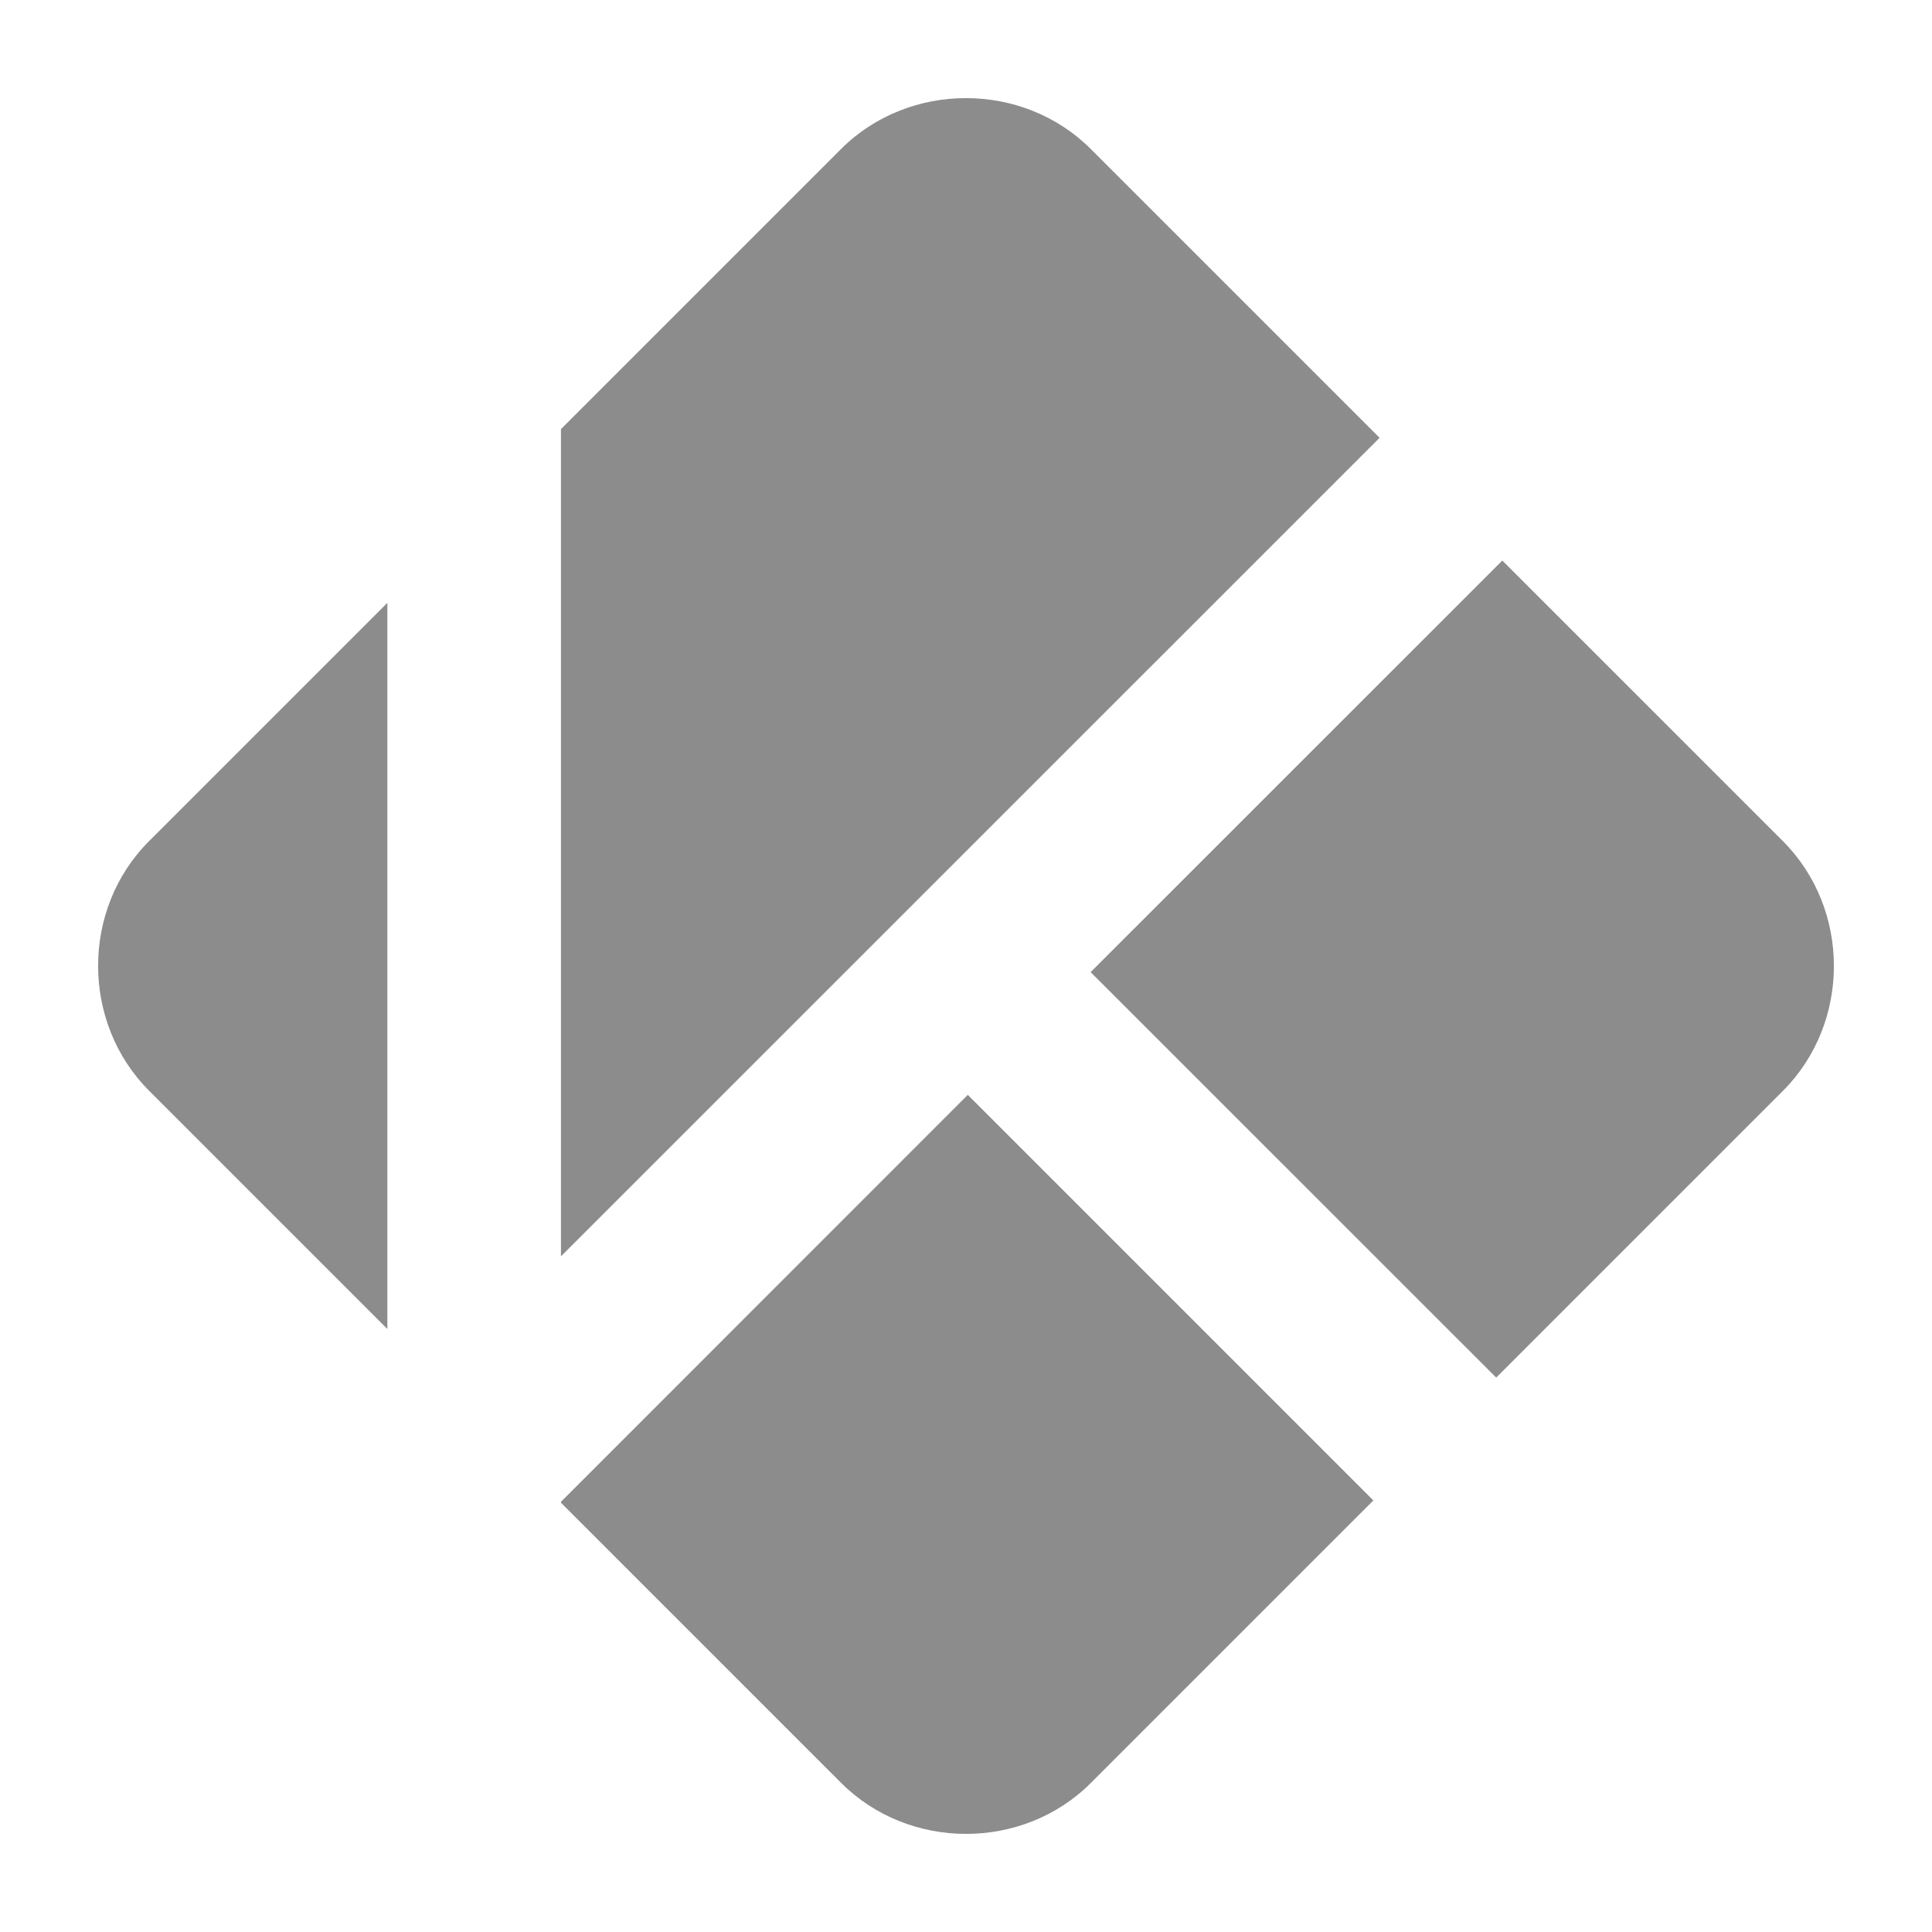 <?xml version="1.0" encoding="UTF-8" standalone="no"?>
<svg
   xmlns:dc="http://purl.org/dc/elements/1.1/"
   xmlns:cc="http://creativecommons.org/ns#"
   xmlns:rdf="http://www.w3.org/1999/02/22-rdf-syntax-ns#"
   xmlns:svg="http://www.w3.org/2000/svg"
   xmlns="http://www.w3.org/2000/svg"
   xmlns:sodipodi="http://sodipodi.sourceforge.net/DTD/sodipodi-0.dtd"
   xmlns:inkscape="http://www.inkscape.org/namespaces/inkscape"
   width="256"
   height="256"
   version="1"
   id="svg12"
   sodipodi:docname="kodi-playing-grey.svg"
   inkscape:version="1.0.1 (3bc2e813f5, 2020-09-07)">
  <defs
     id="defs16" />
  <sodipodi:namedview
     pagecolor="#ffffff"
     bordercolor="#666666"
     borderopacity="1"
     objecttolerance="10"
     gridtolerance="10"
     guidetolerance="10"
     inkscape:pageopacity="0"
     inkscape:pageshadow="2"
     inkscape:window-width="1920"
     inkscape:window-height="1007"
     id="namedview14"
     showgrid="false"
     inkscape:zoom="1.9182346"
     inkscape:cx="16"
     inkscape:cy="83.048748"
     inkscape:window-x="0"
     inkscape:window-y="0"
     inkscape:window-maximized="1"
     inkscape:current-layer="svg12"
     inkscape:document-rotation="0" />
  <path
     id="path4"
     style="fill:#8c8c8c;stroke-width:7.667;fill-opacity:1"
     d="m 127.996,13 c -6.024,0 -12.058,2.25 -16.562,6.753 L 74.329,56.86 V 166.472 L 182.802,58.013 144.543,19.753 C 140.04,15.25 134.021,13 127.996,13 Z m 71.068,61.275 -54.551,54.537 53.743,53.728 37.99,-37.99 c 9.006,-9.006 9.006,-24.087 0,-33.093 z M 51.328,79.876 19.747,111.456 c -9.006,9.006 -8.992,24.072 0.015,33.078 l 31.566,31.566 z M 128.236,145.074 74.329,198.997 v 0.12 l 37.121,37.121 c 9.006,9.006 24.087,9.021 33.093,0.015 l 37.436,-37.436 z" />
</svg>
